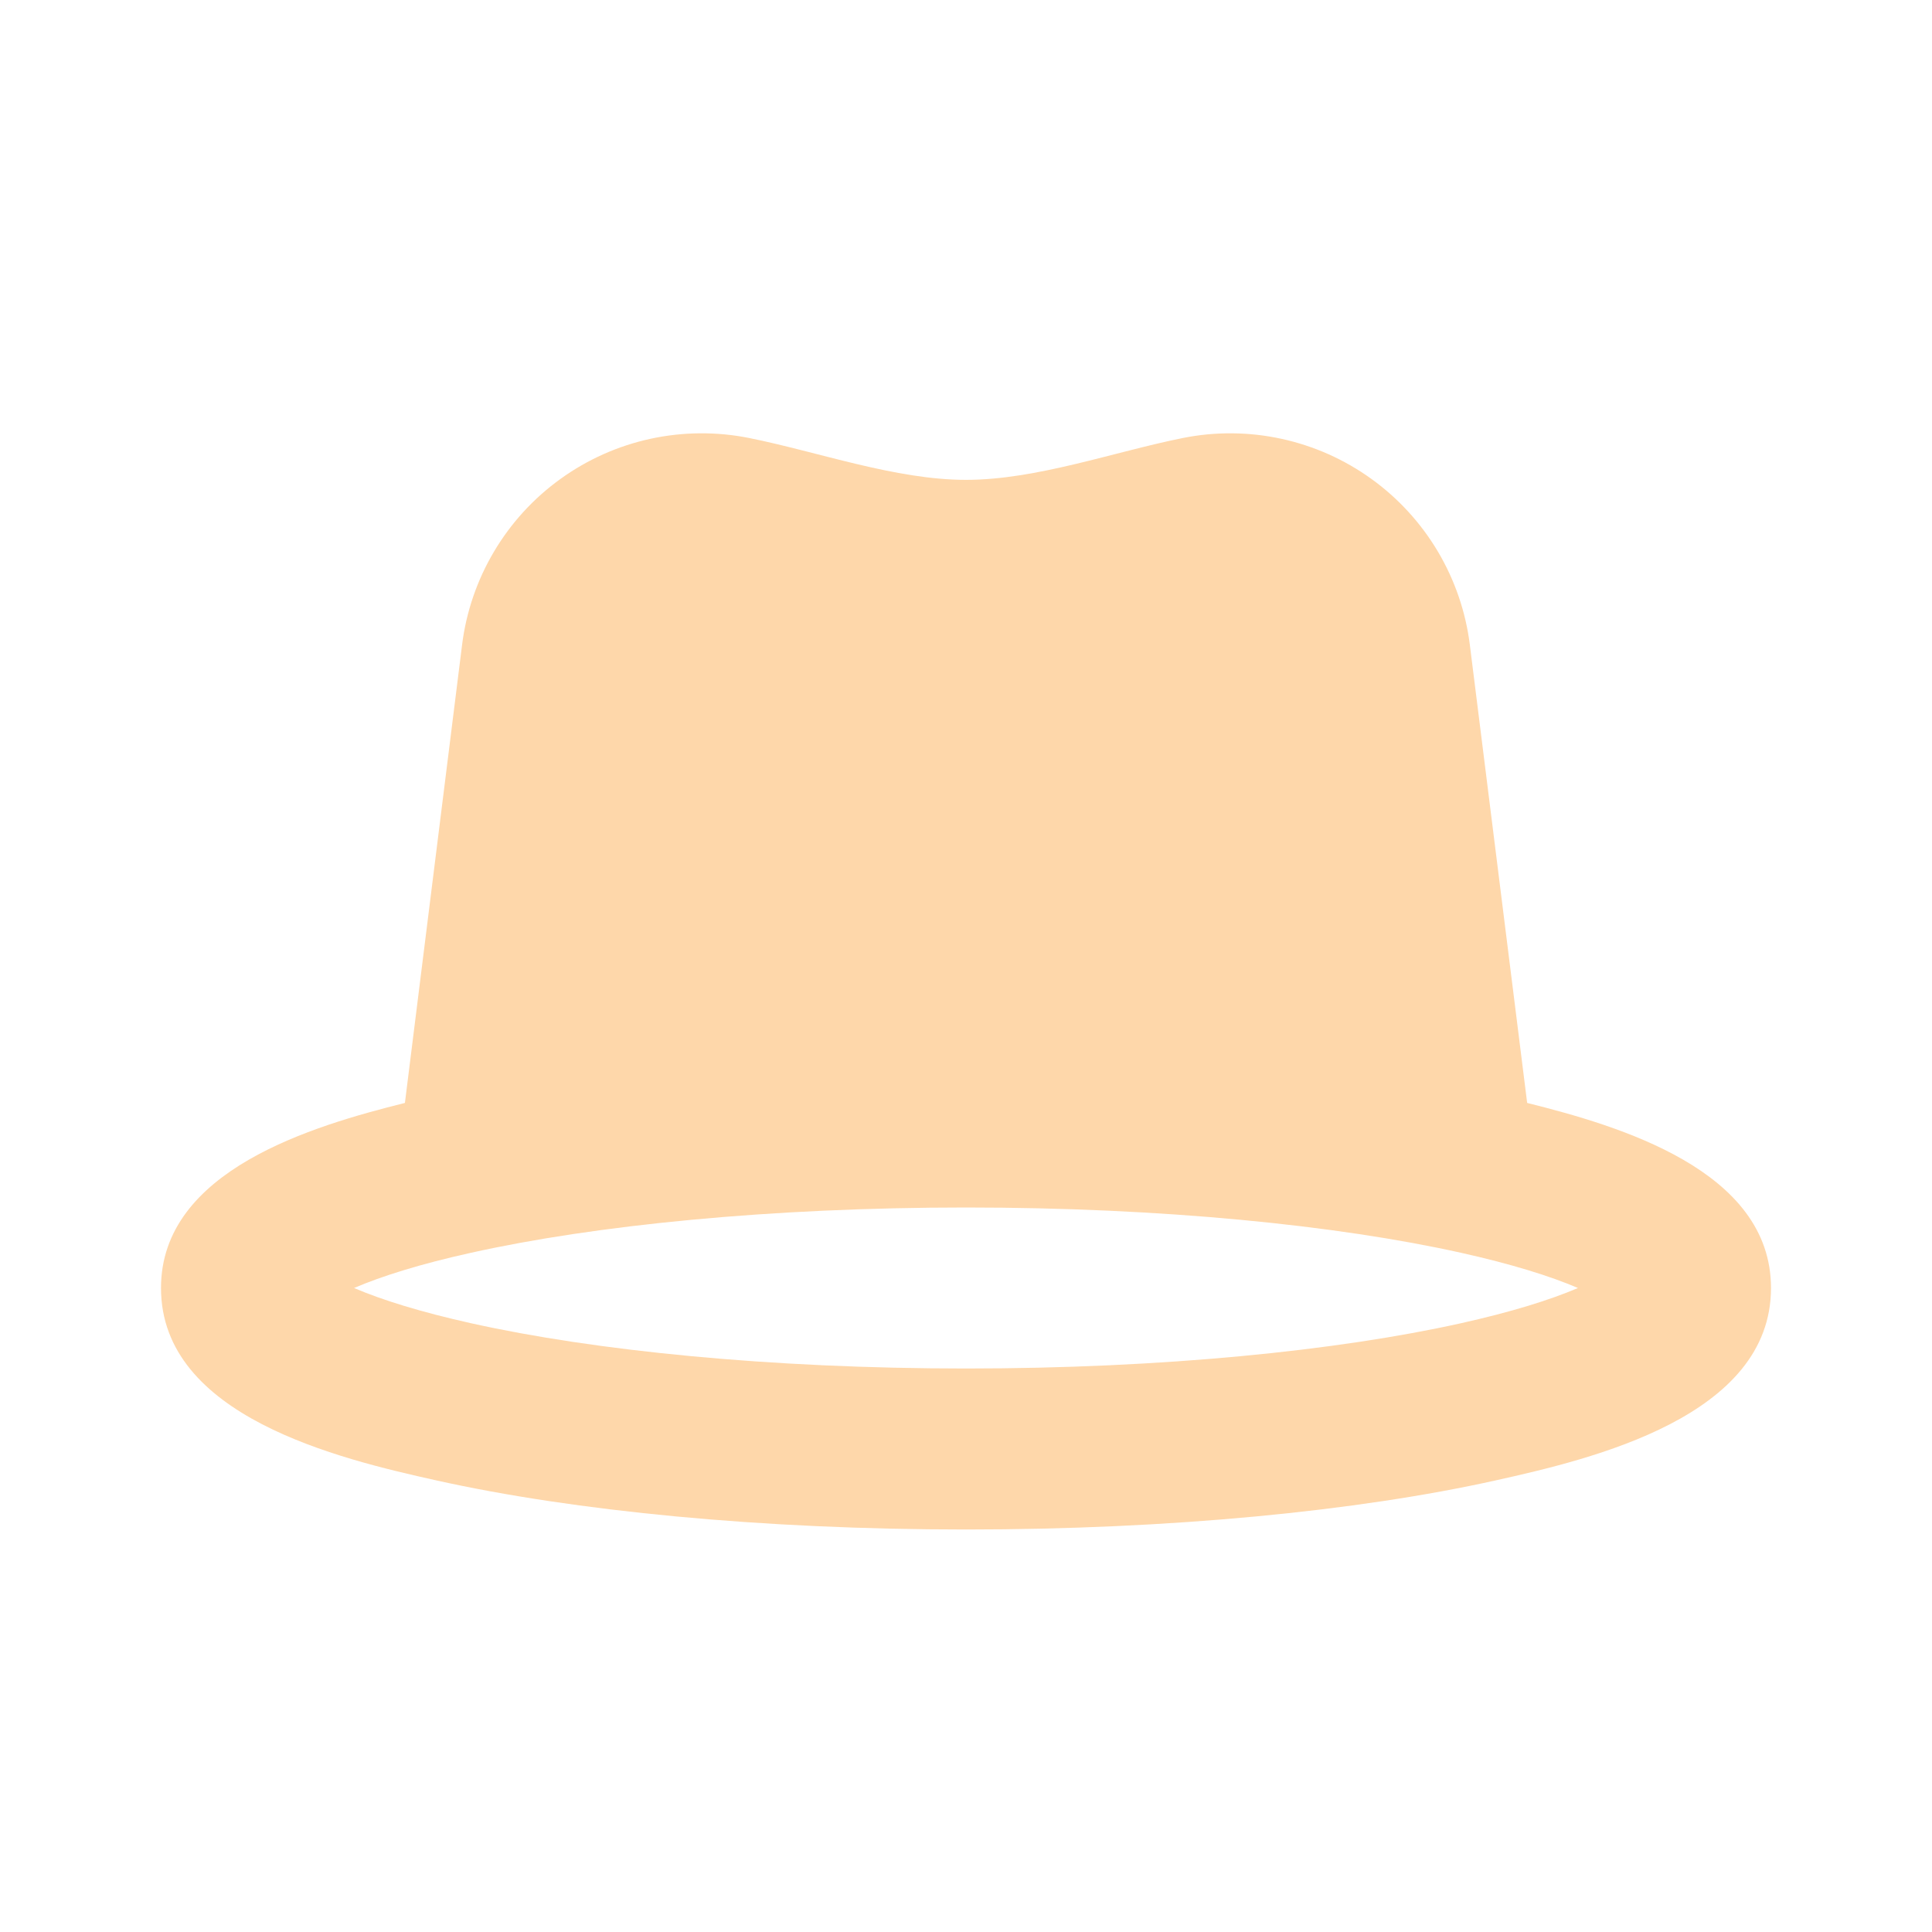 <svg width="48" height="48" viewBox="0 0 48 48" fill="none" xmlns="http://www.w3.org/2000/svg">
<g id="mingcute:hat-fill" clip-path="url(#clip0_42_5412)">
<g id="Group">
<path id="Vector" fill-rule="evenodd" clip-rule="evenodd" d="M10.06 27.402L11.48 16.022C11.582 15.203 11.852 14.415 12.273 13.705C12.694 12.995 13.256 12.38 13.926 11.898C14.595 11.415 15.357 11.076 16.163 10.901C16.969 10.727 17.803 10.72 18.612 10.882C20.326 11.226 22.248 11.922 24 11.922C25.752 11.922 27.674 11.226 29.388 10.882C30.197 10.72 31.03 10.727 31.836 10.902C32.642 11.077 33.404 11.416 34.073 11.899C34.742 12.381 35.304 12.996 35.725 13.705C36.146 14.415 36.416 15.204 36.518 16.022L37.942 27.402C40.214 27.97 44 29.07 44 32C44 35.192 39.574 36.244 37.16 36.78C33.724 37.544 29.072 38 24 38C18.928 38 14.276 37.544 10.84 36.78C8.424 36.244 4 35.192 4 32C4 29.07 7.786 27.97 10.06 27.402ZM11.706 32.876C10.456 32.598 9.486 32.296 8.796 32C9.486 31.704 10.456 31.4 11.706 31.124C14.782 30.44 19.13 30 24 30C28.87 30 33.218 30.44 36.294 31.124C37.544 31.402 38.514 31.704 39.204 32C38.514 32.296 37.544 32.598 36.294 32.876C33.218 33.56 28.87 34 24 34C19.13 34 14.782 33.56 11.706 32.876Z" fill="#FED7AA"/>
</g>
</g>
<defs>
<clipPath id="clip0_42_5412">
<rect width="48" height="48" fill="white"/>
</clipPath>
</defs>
</svg>
